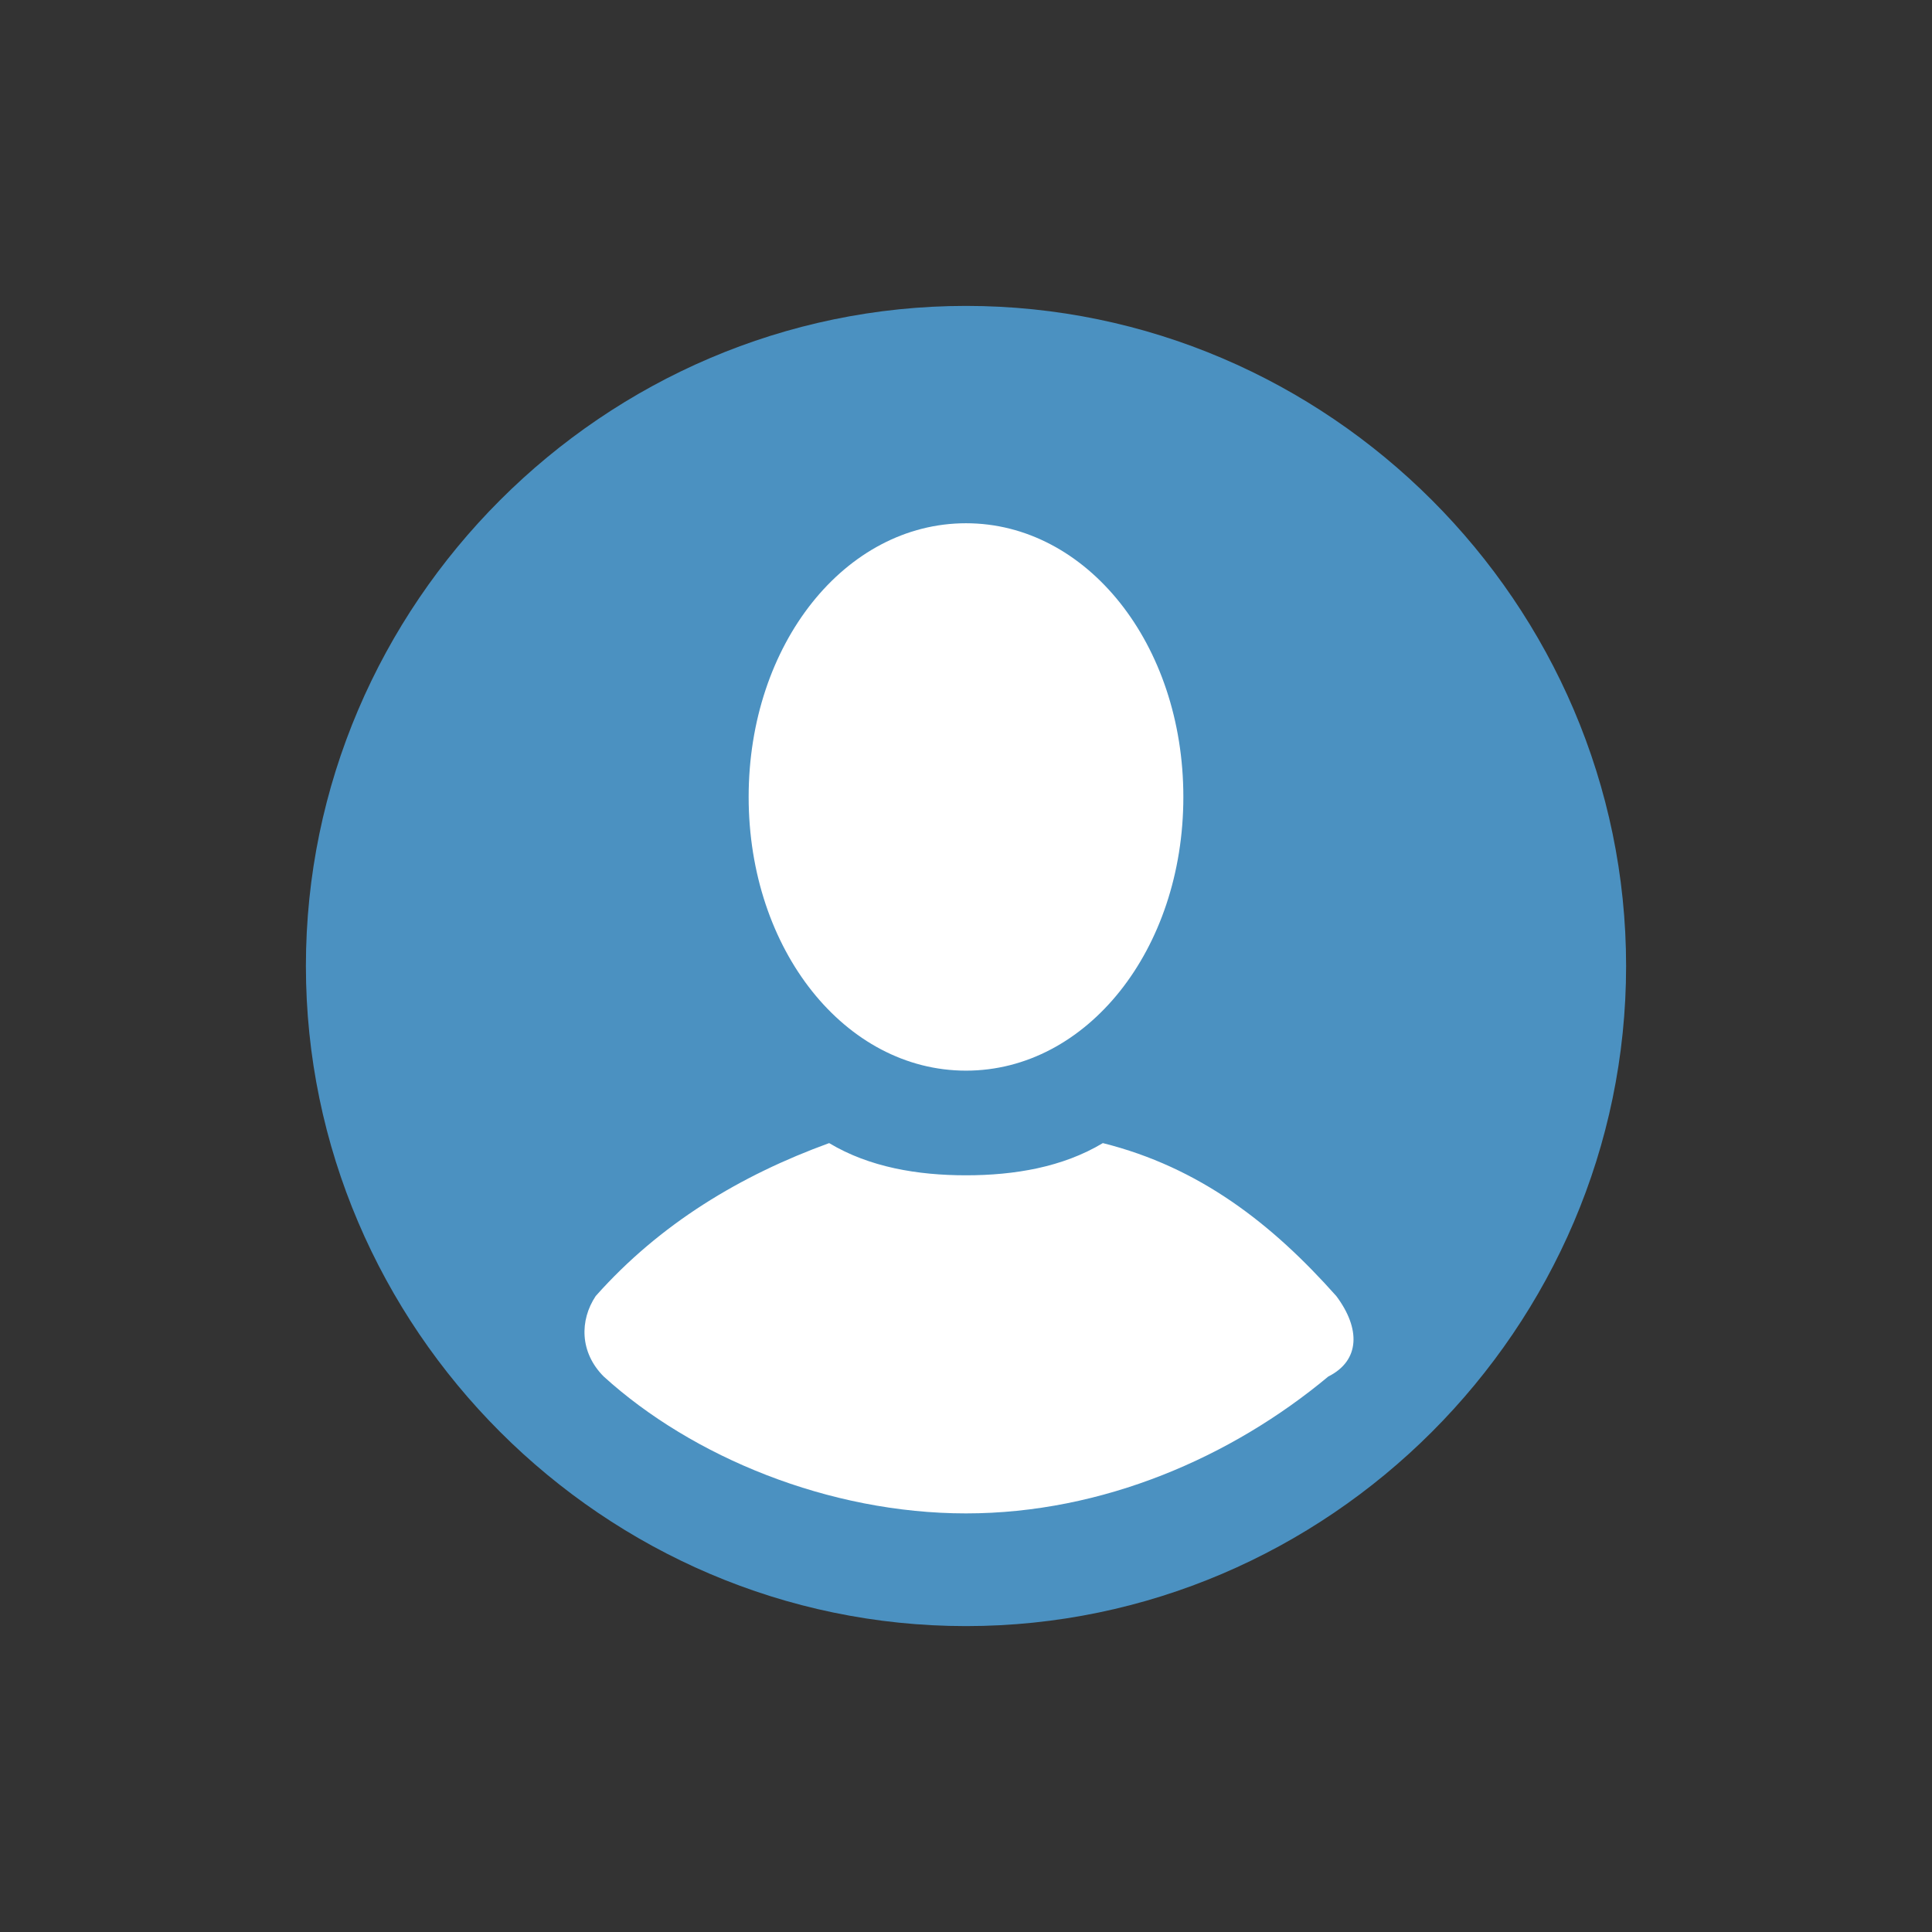 <?xml version="1.0" encoding="utf-8"?>
<!-- Generator: Adobe Illustrator 22.0.0, SVG Export Plug-In . SVG Version: 6.00 Build 0)  -->
<svg version="1.1" id="Capa_1" xmlns="http://www.w3.org/2000/svg" xmlns:xlink="http://www.w3.org/1999/xlink" x="0px" y="0px"
	 viewBox="0 0 24 24" style="enable-background:new 0 0 24 24;" xml:space="preserve">
<rect x="0" y="0" width="24" height="24" fill="#333333" stroke="none"/>
<style type="text/css">
	.st0{fill:none;}
	.st1{fill:#FFFFFF;}
	.st2{fill:#4B91C1;}
</style>
<g>
	<title>background</title>
	<rect id="canvas_background" x="-1" y="-1" class="st0" width="582" height="402"/>
</g>
<g>
	<title>Layer 1</title>
	<rect id="svg_2" x="8.7" y="6" class="st1" width="6.5" height="7.6"/>
	<rect id="svg_3" x="7.1" y="14" class="st1" width="10.1" height="4.1"/>
	<rect id="svg_4" x="8.7" y="17.4" class="st1" width="7" height="1.5"/>
	<rect id="svg_5" x="10.7" y="17.9" class="st1" width="2.6" height="1.3"/>
	<path id="user2" class="st2" d="M12,3.8c-4.5,0-8.2,3.7-8.2,8.2s3.7,8.2,8.2,8.2s8.2-3.7,8.2-8.2S16.5,3.8,12,3.8z M12,6.5
		c1.5,0,2.7,1.5,2.7,3.4s-1.2,3.4-2.7,3.4s-2.7-1.5-2.7-3.4S10.5,6.5,12,6.5z M16.5,17.1c-1.2,1-2.8,1.7-4.5,1.7s-3.4-0.7-4.5-1.7
		c-0.3-0.3-0.3-0.7-0.1-1c0.8-0.9,1.8-1.5,2.9-1.9c0.5,0.3,1.1,0.4,1.7,0.4s1.2-0.1,1.7-0.4c1.2,0.3,2.1,1,2.9,1.9
		C16.9,16.5,16.9,16.9,16.5,17.1z"/>
</g>
</svg>

